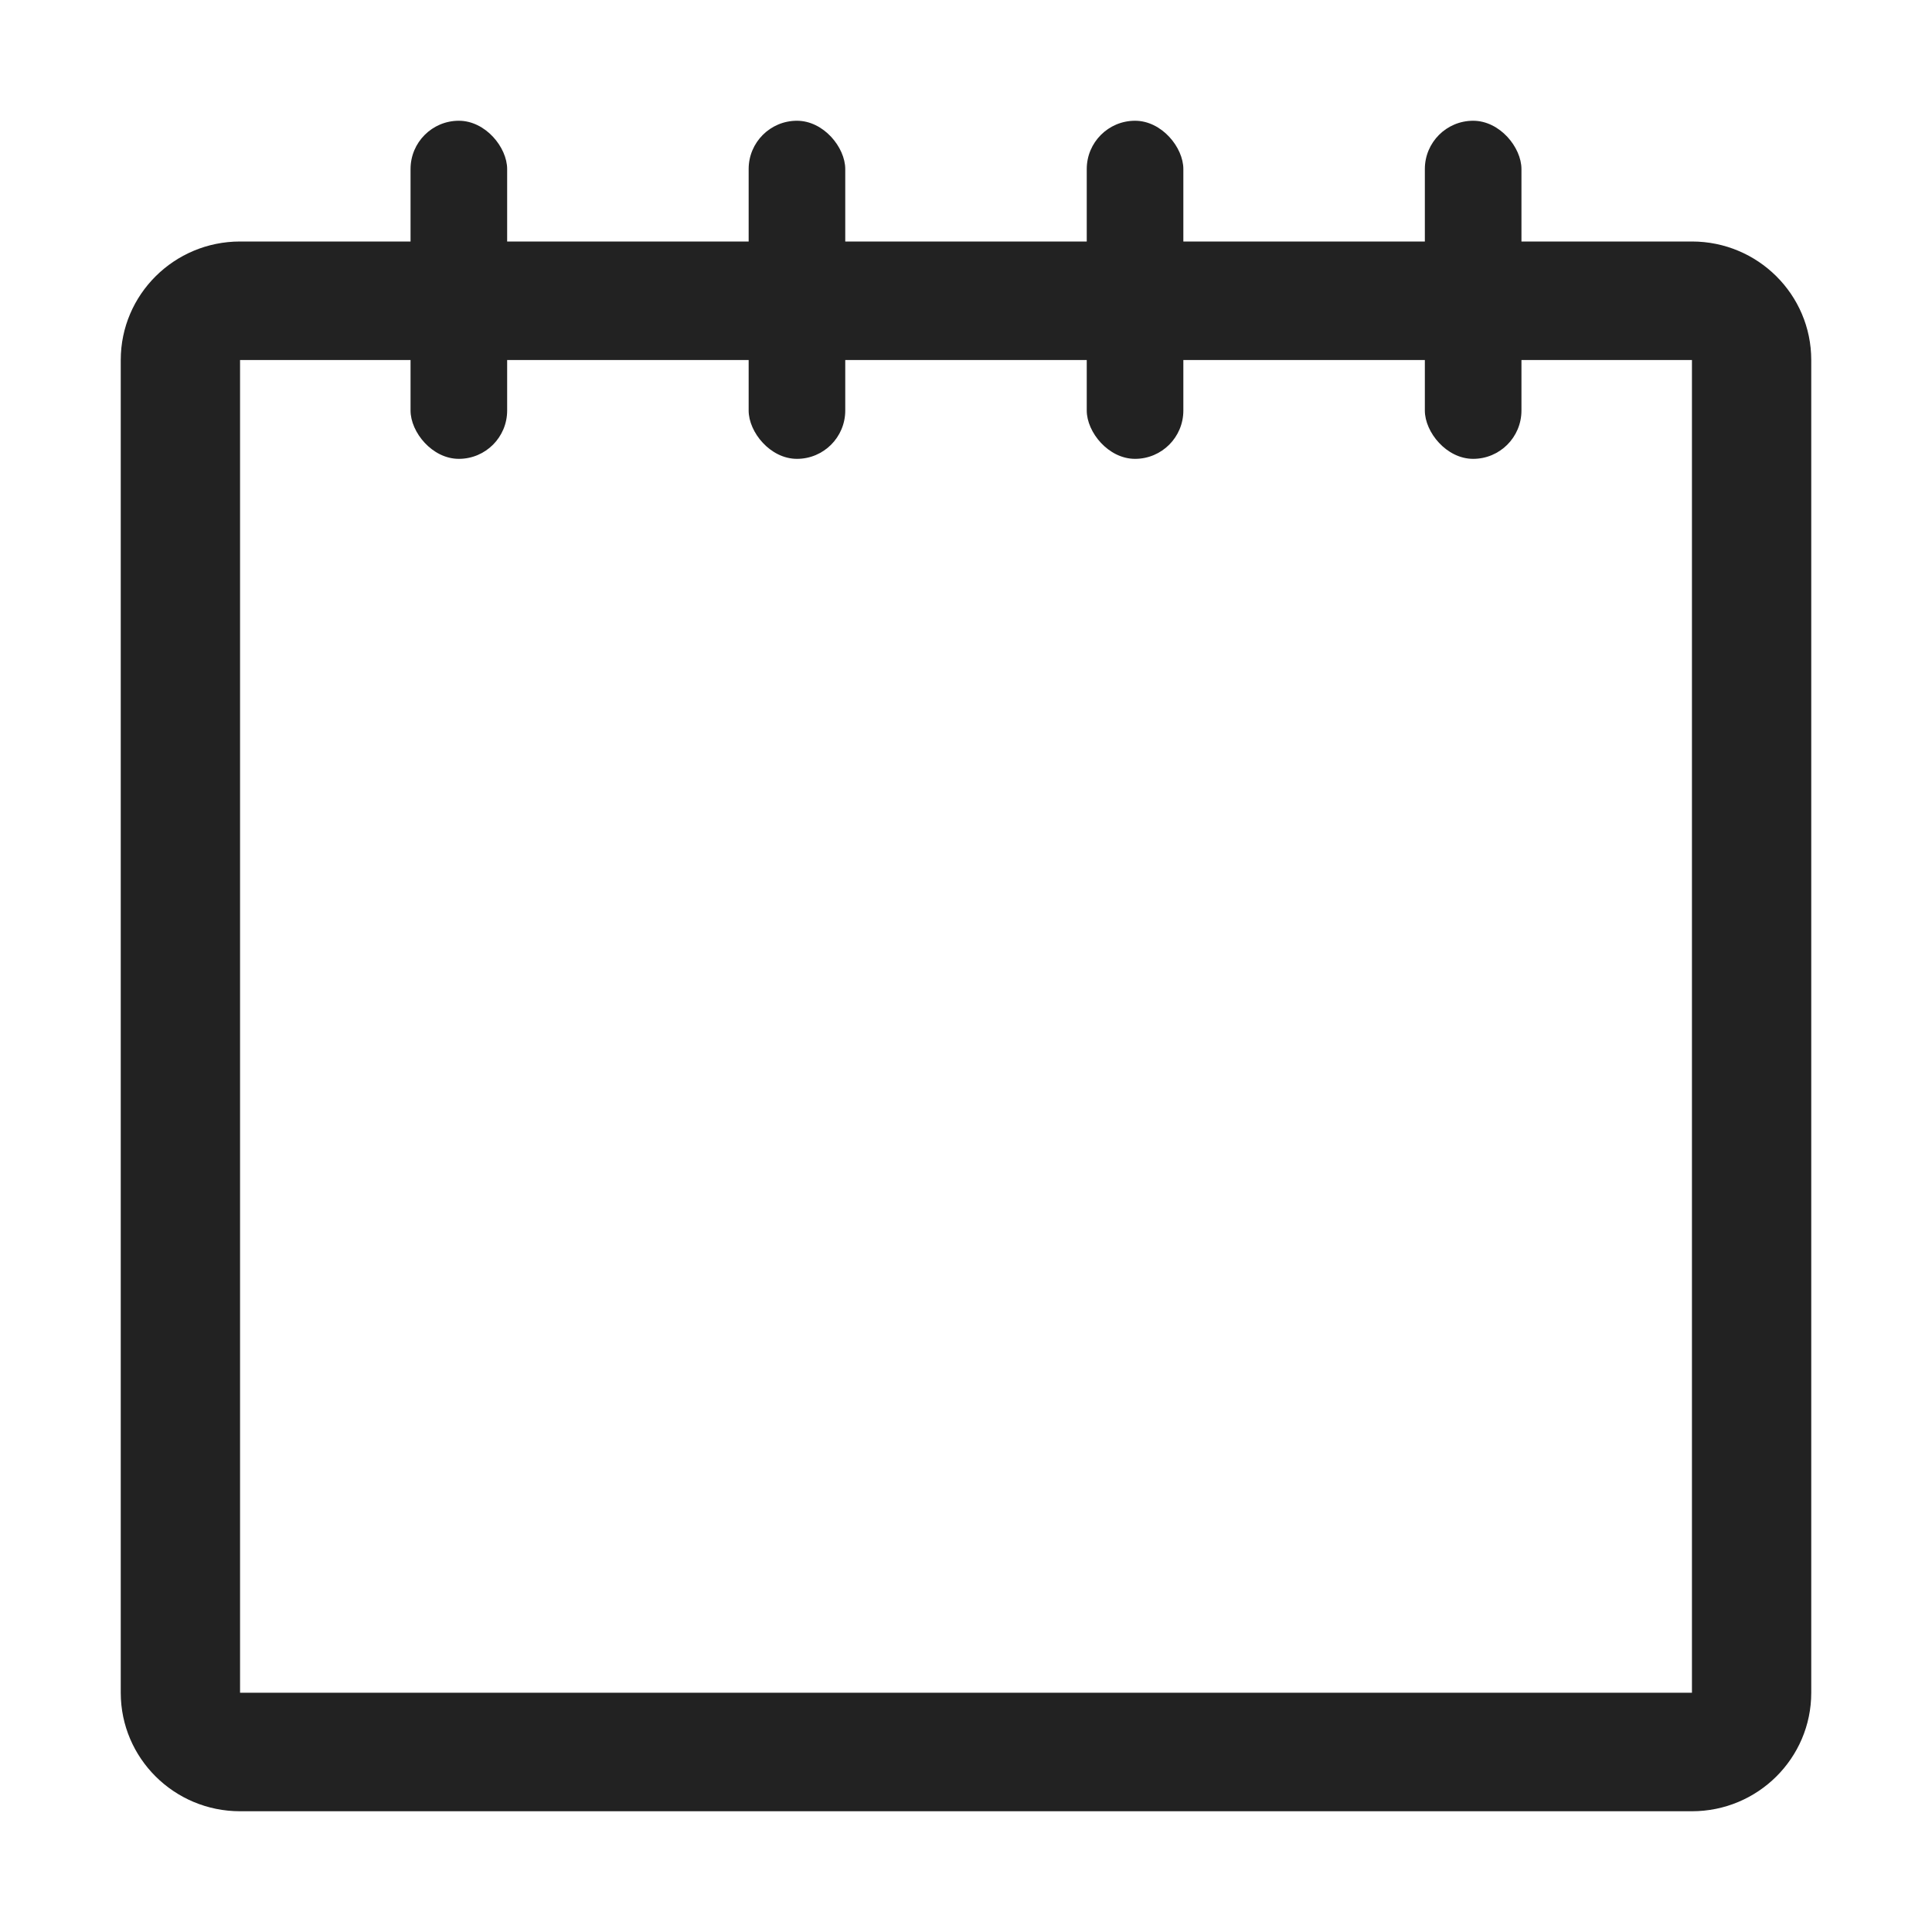 <?xml version="1.0" encoding="UTF-8"?>
<svg width="32px" height="32px" viewBox="0 0 32 32" version="1.1" xmlns="http://www.w3.org/2000/svg" xmlns:xlink="http://www.w3.org/1999/xlink">
    <title>icon/32/data_bg</title>
    <g id="icon/32/data_bg" stroke="none" stroke-width="1" fill="none" fill-rule="evenodd">
        <rect id="Rectangle" x="0" y="0" width="32" height="32"></rect>
        <path d="M28.024,4 L3.976,4 C2.885,4 2,4.879 2,5.963 L2,28.037 C2,29.121 2.885,30 3.976,30 L28.024,30 C29.115,30 30,29.121 30,28.037 L30,5.963 C30,4.879 29.115,4 28.024,4 Z M28.024,28.037 L3.976,28.037 L3.976,5.963 L28.024,5.963 L28.024,28.037 Z" id="Shape" fill="#222222"></path>
        <rect id="Rectangle" fill="#222222" x="6.8" y="2" width="1.6" height="5.6" rx="0.8"></rect>
        <rect id="Rectangle-Copy-5" fill="#222222" x="12.4" y="2" width="1.6" height="5.6" rx="0.8"></rect>
        <rect id="Rectangle-Copy-6" fill="#222222" x="18" y="2" width="1.6" height="5.6" rx="0.8"></rect>
        <rect id="Rectangle-Copy-7" fill="#222222" x="23.6" y="2" width="1.6" height="5.6" rx="0.8"></rect>
    </g>
</svg>